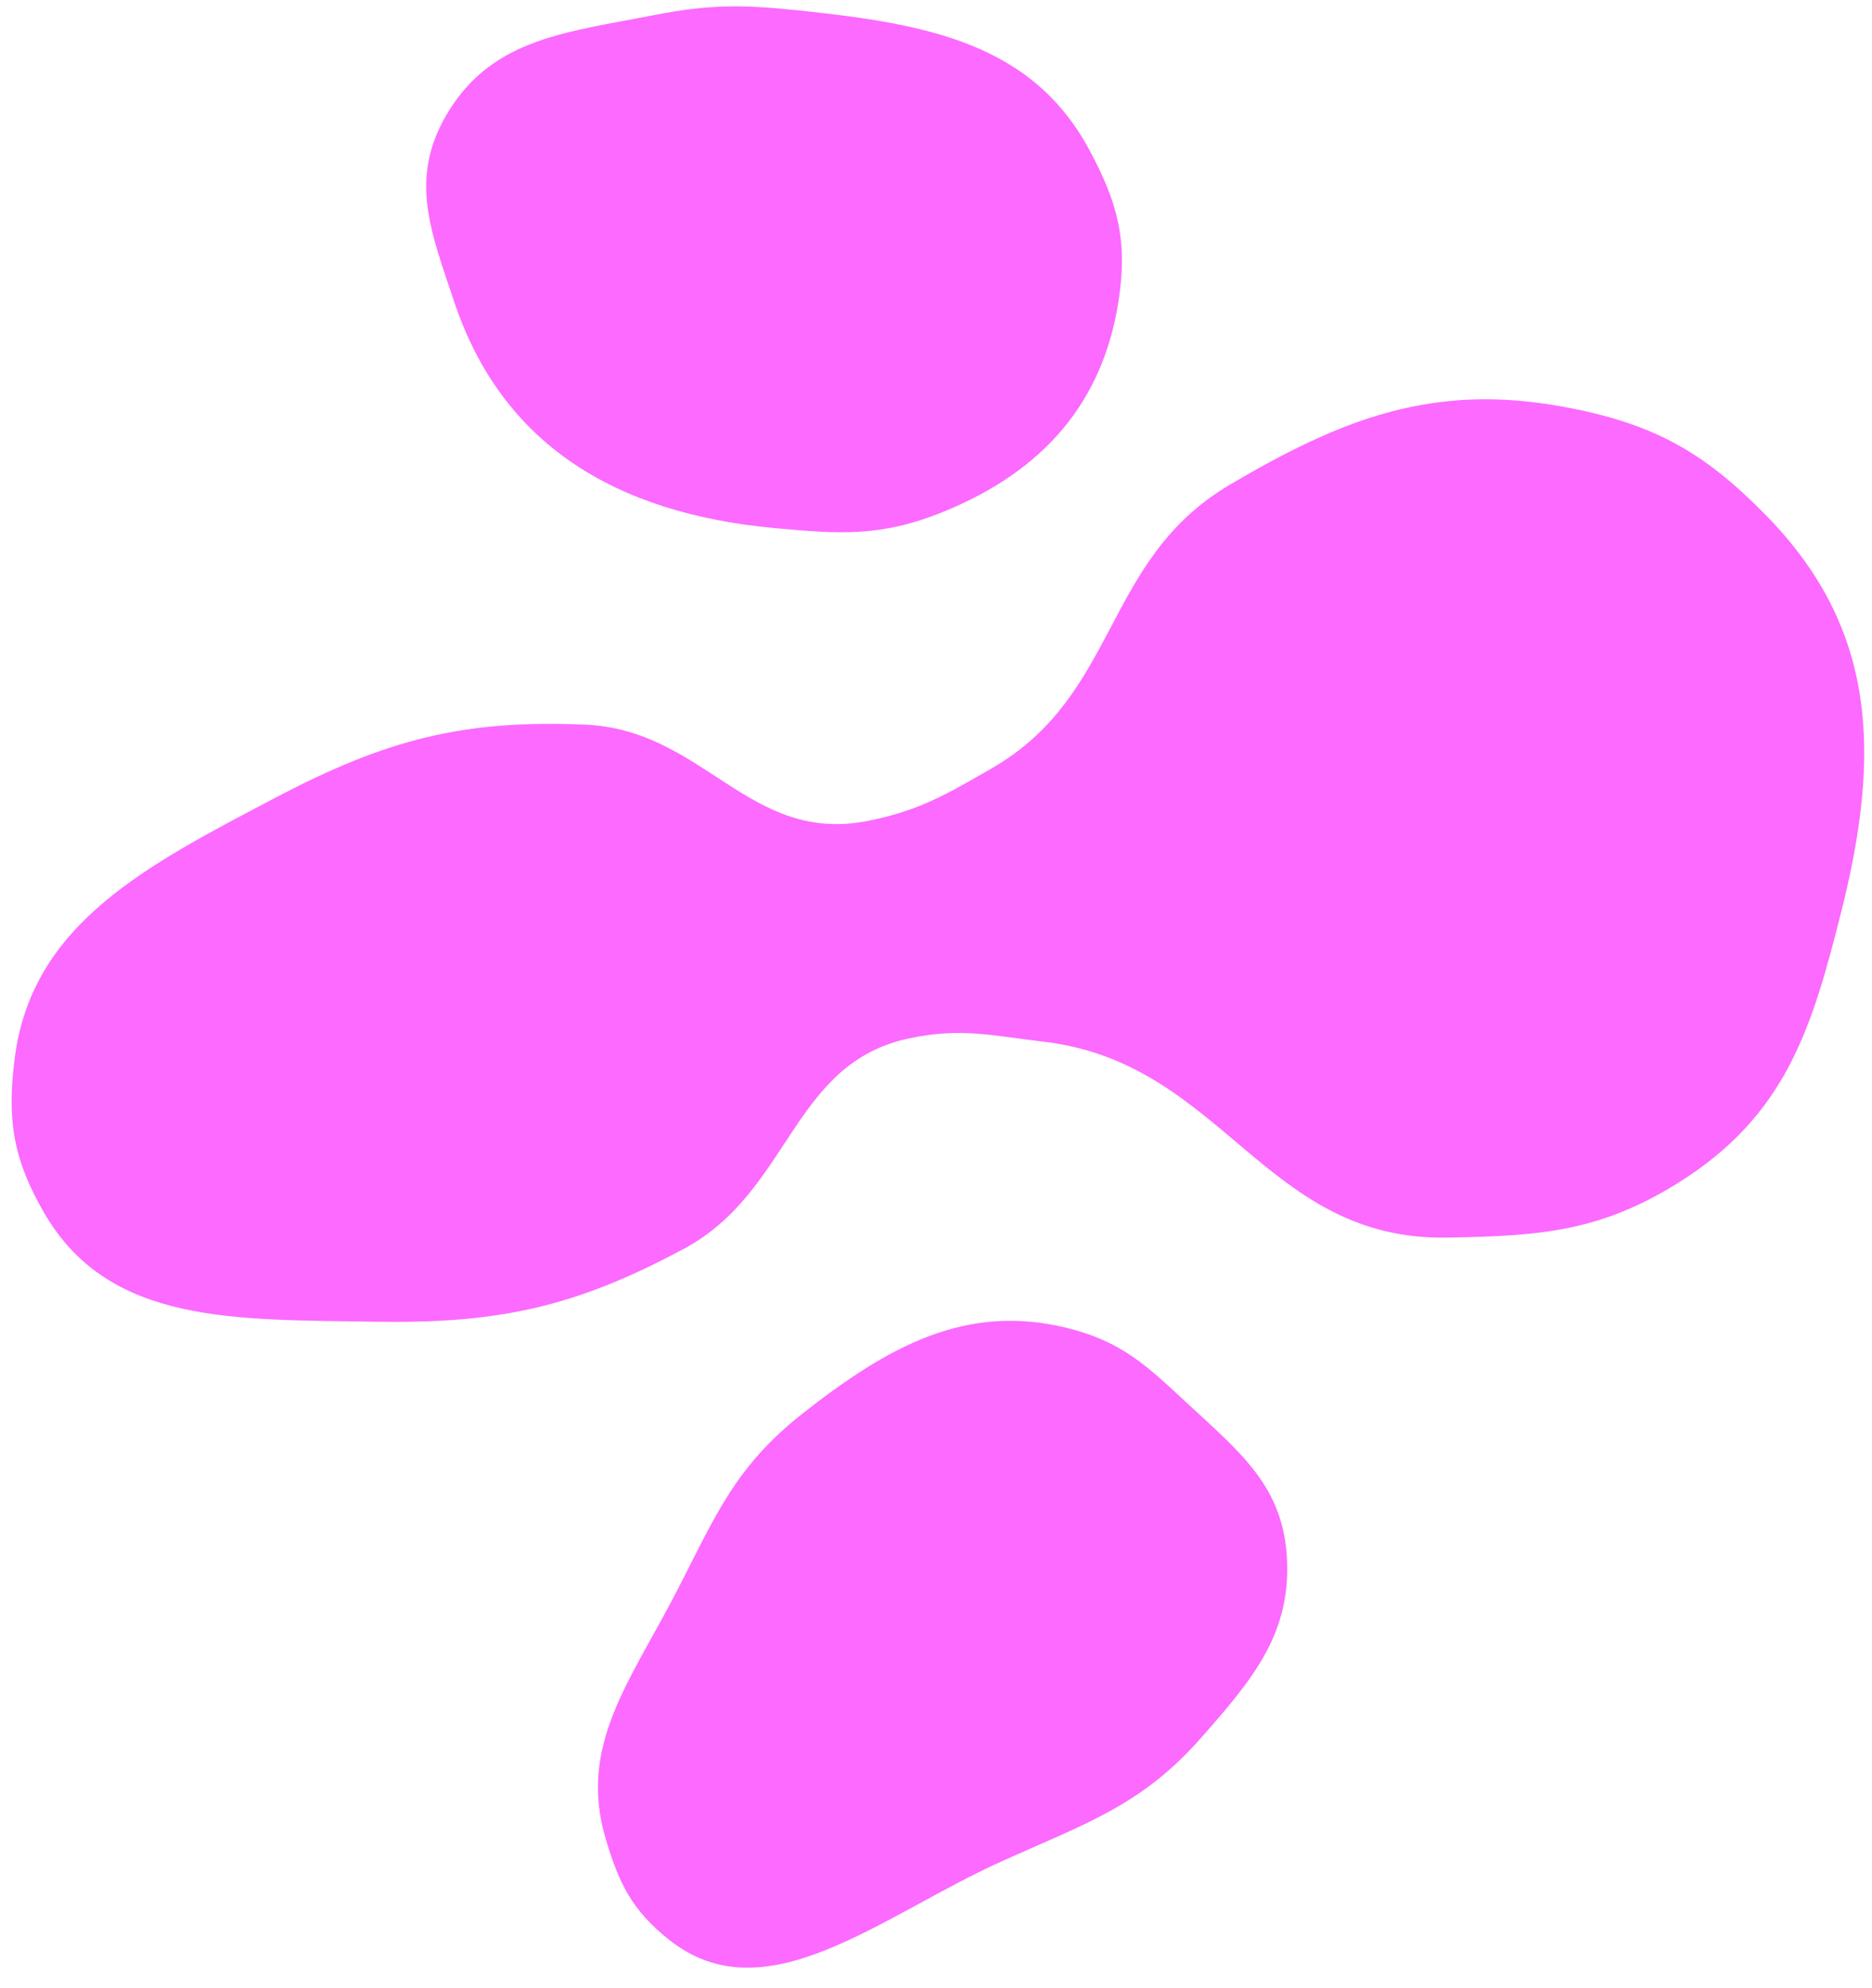 <svg width="81" height="86" viewBox="0 0 81 86" fill="none" xmlns="http://www.w3.org/2000/svg">
<path d="M28.948 83.901C27.337 82.62 26.773 81.451 26.201 79.51C25.005 75.452 27.307 72.681 29.355 68.687C30.99 65.498 31.843 63.401 34.766 61.111C38.418 58.249 41.766 56.376 46.115 57.426C48.552 58.014 49.636 59.091 51.392 60.717C53.724 62.876 55.562 64.337 55.69 67.514C55.817 70.703 54.211 72.634 51.942 75.201C49.377 78.104 46.958 78.879 43.363 80.501C38.066 82.89 33.13 87.227 28.948 83.901Z" fill="#FC6AFF"/>
<path d="M1.921 52.48C0.578 50.171 0.287 48.447 0.643 45.727C1.403 39.933 6.358 37.427 11.934 34.496C16.702 31.99 20.042 31.122 25.3 31.343C30.504 31.562 32.39 36.548 37.586 35.501C39.786 35.057 40.95 34.362 42.907 33.237C48.425 30.064 47.706 24.228 53.182 20.986C58.177 18.03 62.084 16.588 67.597 17.586C71.569 18.305 73.76 19.578 76.43 22.306C81.215 27.193 81.387 32.611 79.671 39.431C78.401 44.474 77.287 48.257 72.585 51.182C69.182 53.299 66.567 53.459 62.626 53.531C54.684 53.677 52.939 45.964 45.143 45.056C42.92 44.798 41.611 44.44 39.365 44.908C34.232 45.977 34.236 51.522 29.59 54.017C24.846 56.565 21.498 57.259 16.224 57.17C10.172 57.068 4.728 57.307 1.921 52.48Z" fill="#FC6AFF"/>
<path d="M19.643 13.024C18.638 10.001 17.632 7.645 19.447 4.755C21.4 1.646 24.557 1.389 28.255 0.662C30.679 0.185 32.109 0.197 34.511 0.446C40.158 1.031 44.68 1.878 47.162 6.532C48.373 8.804 48.804 10.425 48.394 13.045C47.717 17.38 45.18 20.366 40.807 22.142C38.136 23.227 36.34 23.103 33.548 22.846C26.58 22.206 21.695 19.193 19.643 13.024Z" fill="#FC6AFF"/>
</svg>
